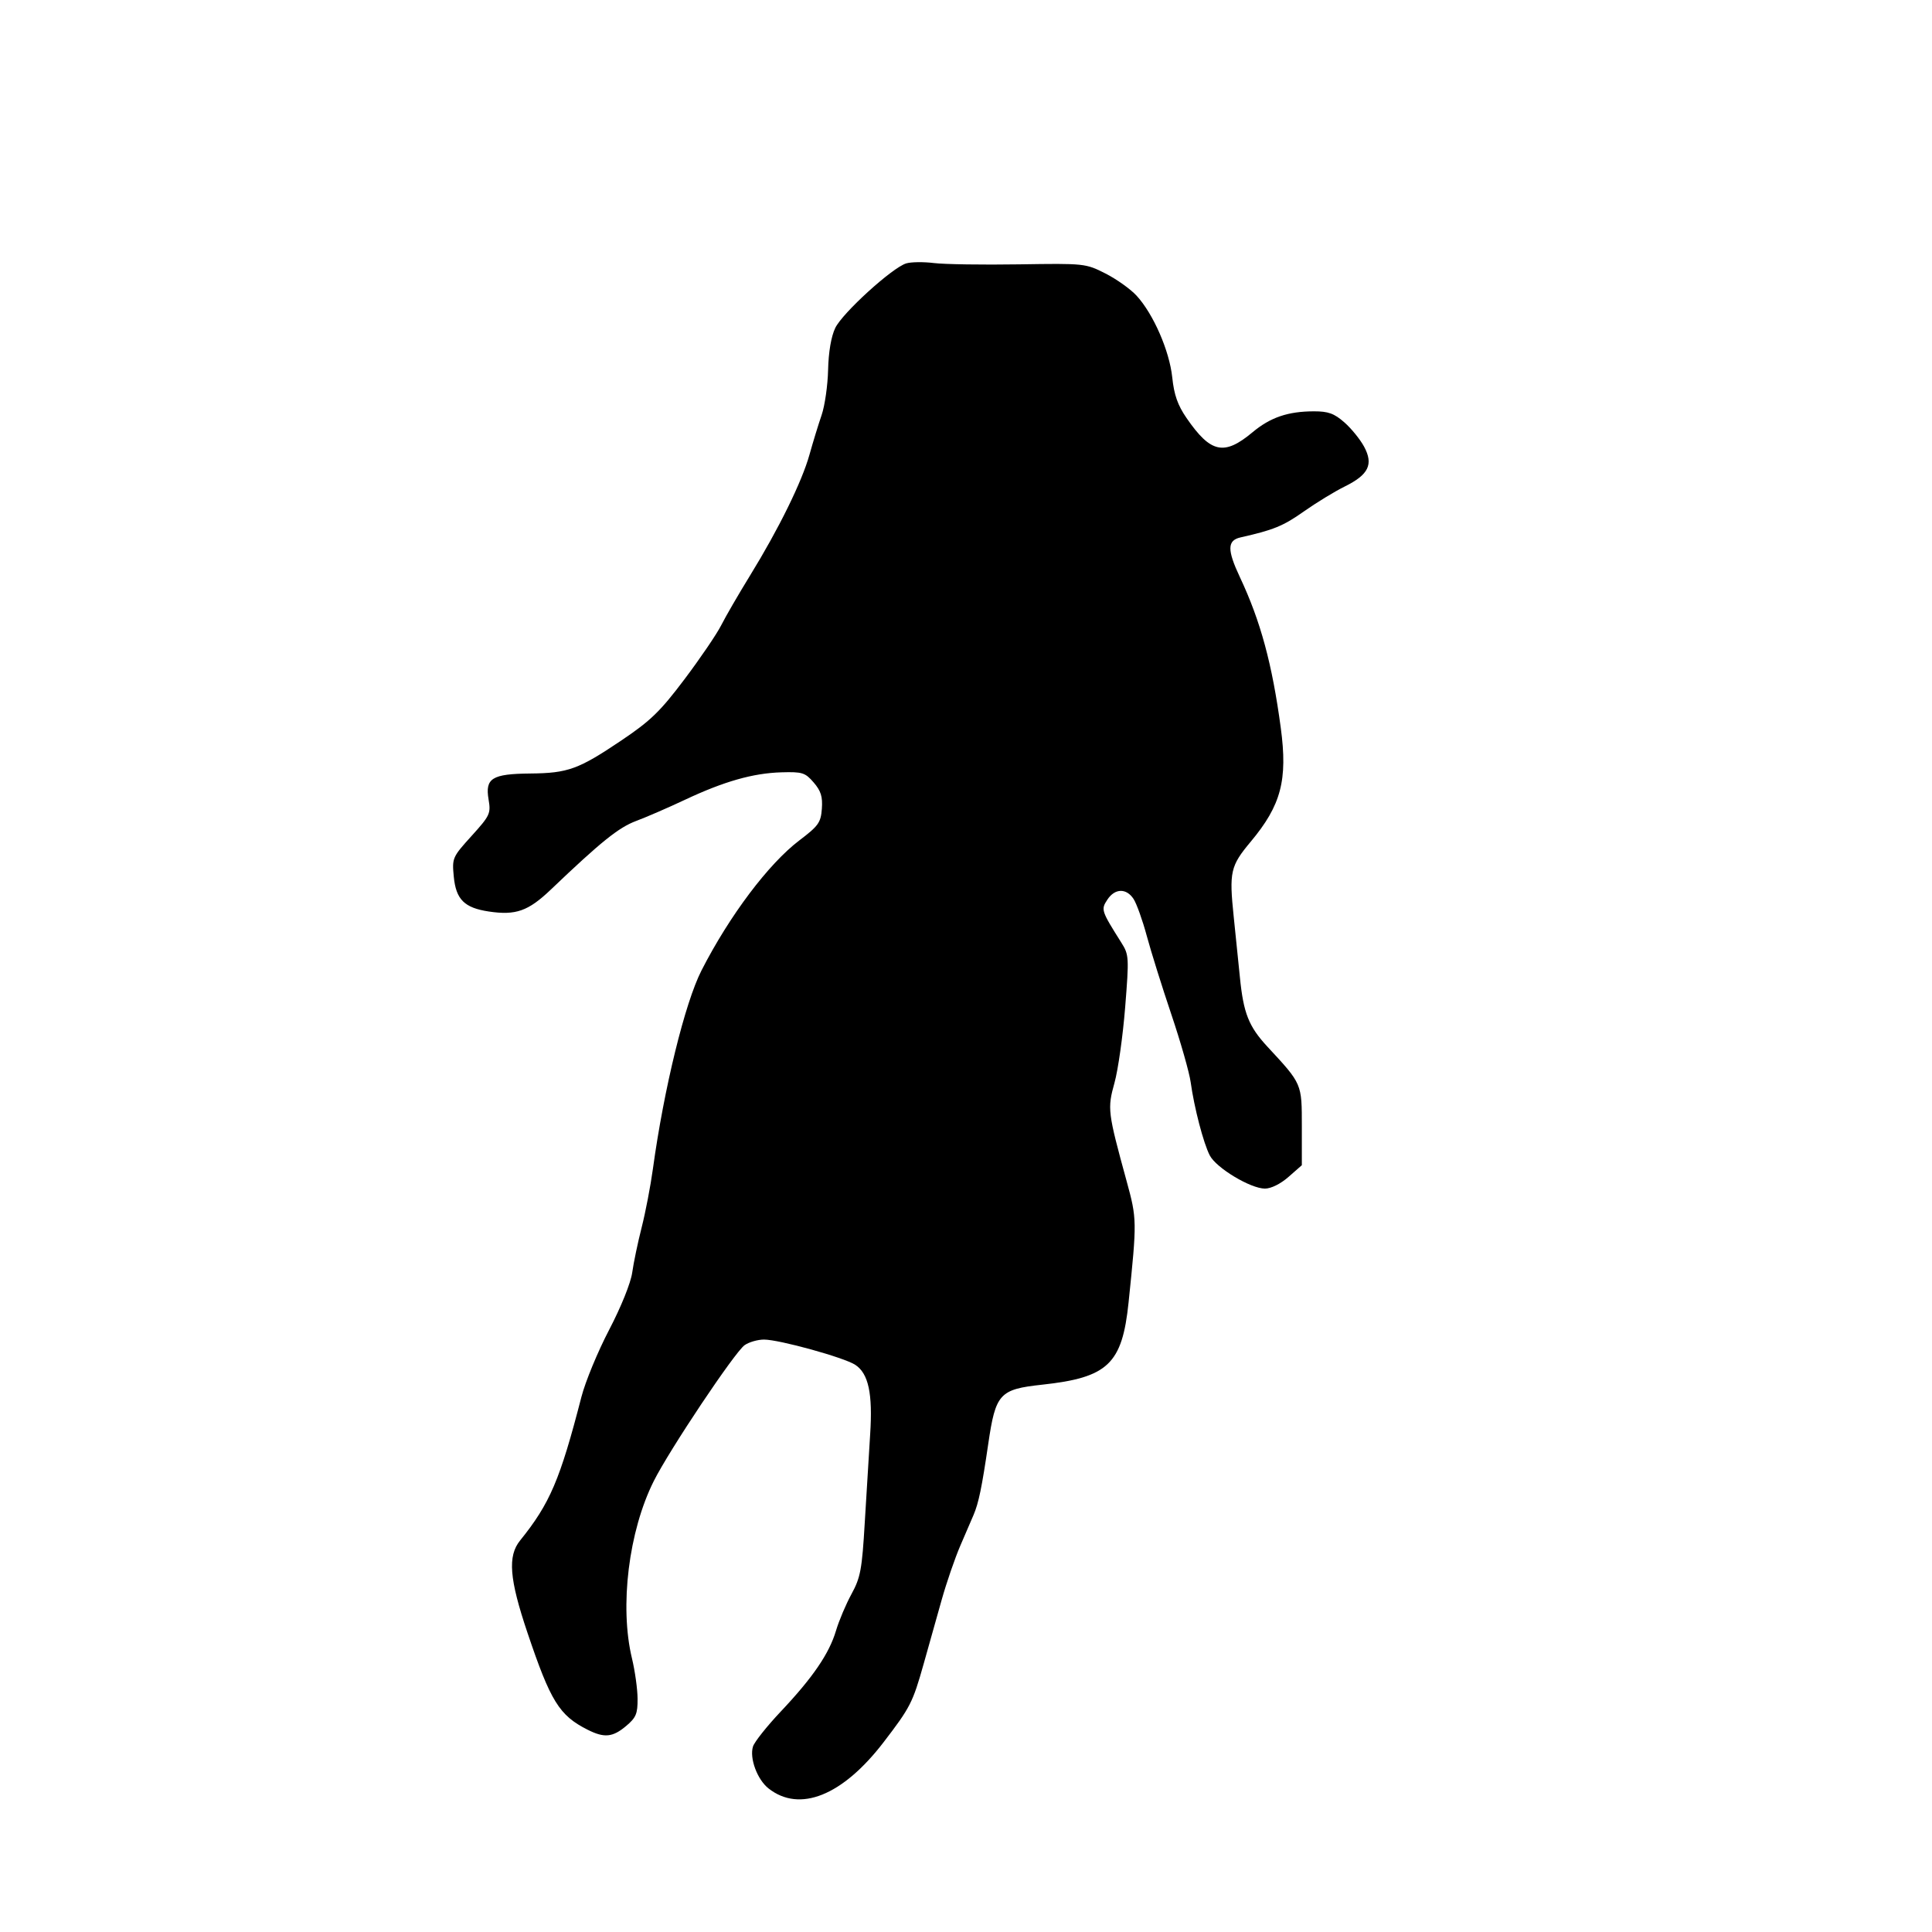 <svg id="svg-path" width="100%" height="100%" viewBox="0 0 512 512" version="1.1" xmlns="http://www.w3.org/2000/svg" style="fill-rule:evenodd;clip-rule:evenodd;stroke-linejoin:round;stroke-miterlimit:2;">
                        <path d="M240.151 69.804 C 236.457 70.928,223.259 82.938,221.353 86.911 C 220.269 89.169,219.565 93.280,219.456 98.000 C 219.361 102.125,218.587 107.525,217.736 110.000 C 216.886 112.475,215.437 117.200,214.517 120.500 C 212.517 127.670,206.365 140.181,198.778 152.508 C 195.735 157.454,192.292 163.390,191.127 165.701 C 189.962 168.011,185.591 174.440,181.412 179.987 C 174.953 188.562,172.442 190.997,164.657 196.236 C 153.285 203.890,150.515 204.893,140.500 204.988 C 130.390 205.084,128.527 206.242,129.473 211.842 C 130.109 215.604,129.865 216.128,124.958 221.546 C 119.890 227.142,119.783 227.389,120.257 232.323 C 120.838 238.374,123.062 240.587,129.536 241.558 C 136.696 242.631,139.987 241.466,146.000 235.728 C 159.305 223.031,163.957 219.290,168.597 217.558 C 171.294 216.552,177.100 214.032,181.500 211.960 C 191.851 207.085,199.568 204.888,207.102 204.673 C 212.636 204.515,213.379 204.750,215.634 207.366 C 217.557 209.598,218.037 211.137,217.802 214.324 C 217.531 217.990,216.911 218.863,211.839 222.711 C 203.679 228.902,193.331 242.651,185.915 257.156 C 181.518 265.758,175.944 288.507,173.026 309.771 C 172.401 314.320,171.061 321.295,170.048 325.271 C 169.034 329.247,167.907 334.631,167.543 337.236 C 167.157 339.998,164.606 346.330,161.425 352.423 C 158.424 358.170,155.120 366.164,154.083 370.186 C 148.413 392.181,145.740 398.442,137.831 408.246 C 134.493 412.383,134.974 418.423,139.776 432.670 C 145.925 450.914,148.206 454.596,155.700 458.383 C 160.138 460.625,162.354 460.414,165.923 457.411 C 168.563 455.190,168.995 454.160,168.964 450.161 C 168.945 447.597,168.277 442.800,167.480 439.500 C 164.150 425.710,166.600 405.777,173.256 392.500 C 177.393 384.247,194.738 358.297,197.330 356.481 C 198.493 355.667,200.807 355.000,202.473 355.001 C 206.508 355.002,223.702 359.759,226.648 361.689 C 230.158 363.988,231.299 369.298,230.603 380.076 C 230.268 385.259,229.623 395.800,229.171 403.500 C 228.440 415.928,228.046 418.053,225.662 422.422 C 224.184 425.130,222.332 429.510,221.546 432.157 C 219.743 438.228,215.410 444.570,206.921 453.564 C 203.253 457.450,199.938 461.619,199.554 462.830 C 198.573 465.921,200.675 471.599,203.674 473.958 C 211.918 480.443,223.285 475.879,234.148 461.722 C 241.235 452.486,241.881 451.226,244.764 441.000 C 246.082 436.325,248.227 428.702,249.530 424.059 C 250.832 419.417,253.078 412.892,254.519 409.559 C 255.961 406.227,257.524 402.600,257.992 401.500 C 259.356 398.300,260.200 394.218,261.903 382.599 C 263.849 369.317,264.888 368.177,276.154 366.959 C 293.625 365.070,297.394 361.485,299.084 345.150 C 301.319 323.548,301.311 323.036,298.563 313.000 C 293.546 294.678,293.441 293.830,295.353 286.954 C 296.304 283.533,297.576 274.529,298.179 266.945 C 299.233 253.675,299.196 253.030,297.178 249.828 C 291.811 241.309,291.730 241.060,293.458 238.424 C 295.448 235.387,298.506 235.310,300.415 238.250 C 301.219 239.488,302.787 243.875,303.900 248.000 C 305.012 252.125,307.941 261.483,310.407 268.796 C 312.874 276.109,315.184 284.209,315.541 286.796 C 316.475 293.558,318.928 302.960,320.602 306.198 C 322.321 309.521,331.389 314.977,335.215 314.991 C 336.836 314.996,339.355 313.749,341.465 311.896 L 345.000 308.793 345.000 298.531 C 345.000 287.100,345.096 287.323,335.889 277.391 C 330.927 272.037,329.534 268.530,328.588 259.000 C 328.287 255.975,327.551 248.773,326.952 242.996 C 325.712 231.043,326.058 229.513,331.460 223.047 C 339.515 213.406,341.277 206.736,339.421 192.906 C 337.149 175.974,334.069 164.606,328.608 153.000 C 325.179 145.714,325.213 143.215,328.750 142.419 C 337.513 140.445,340.069 139.399,345.500 135.565 C 348.800 133.235,353.697 130.246,356.382 128.921 C 362.701 125.805,364.029 123.066,361.498 118.367 C 360.462 116.443,358.110 113.548,356.272 111.934 C 353.583 109.573,352.010 109.001,348.215 109.006 C 341.344 109.014,336.658 110.608,331.955 114.538 C 324.402 120.848,320.861 120.091,314.454 110.794 C 312.104 107.384,311.145 104.660,310.660 100.019 C 309.923 92.974,305.638 83.168,301.184 78.335 C 299.580 76.594,295.874 73.957,292.950 72.475 C 287.698 69.813,287.416 69.784,270.066 70.056 C 260.405 70.208,250.250 70.053,247.500 69.711 C 244.750 69.369,241.443 69.411,240.151 69.804 " style="stroke: none; fill: black;">
                    </path></svg>